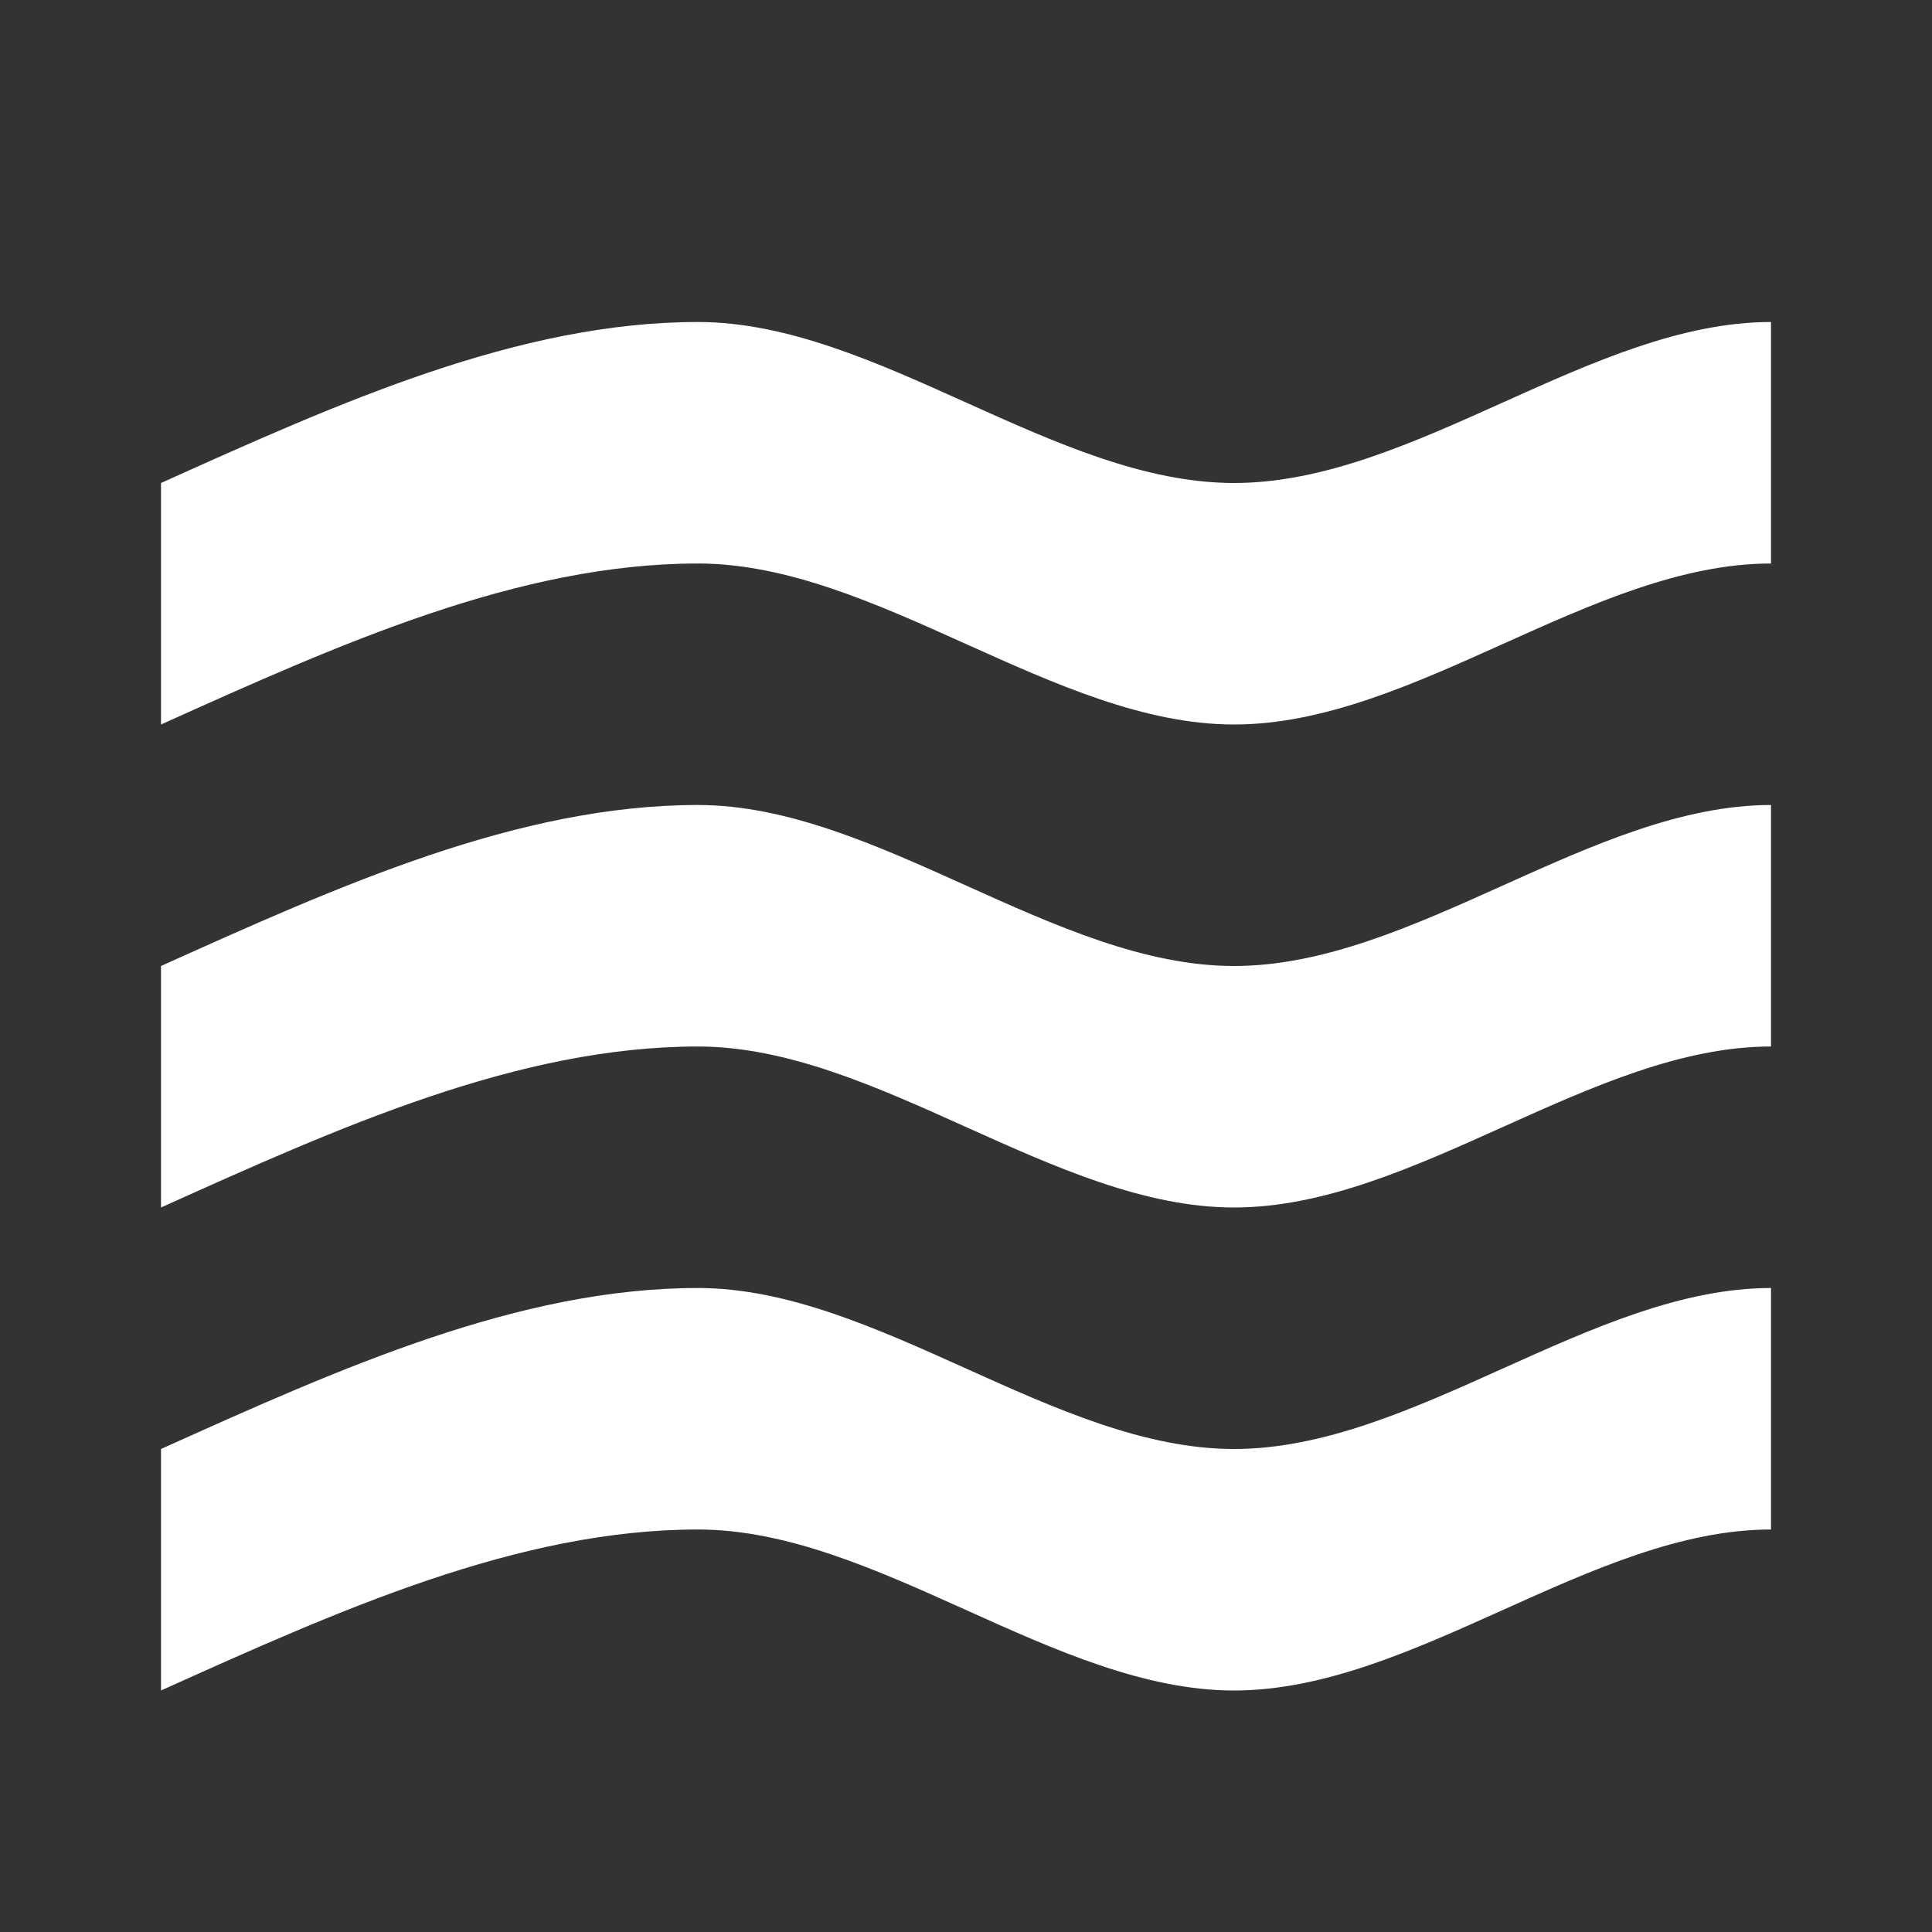 <?xml version="1.0" encoding="UTF-8"?><!DOCTYPE svg PUBLIC "-//W3C//DTD SVG 1.1//EN" "http://www.w3.org/Graphics/SVG/1.1/DTD/svg11.dtd"><svg xmlns="http://www.w3.org/2000/svg" xmlns:xlink="http://www.w3.org/1999/xlink" version="1.1" width="24" height="24" viewBox="0 0 24 24"><rect x="0" y="0" width="24" height="24" fill="#333333" stroke="none"/><path fill="#ffffff" d="M2,18C4.22,17 6.44,16 8.67,16C10.89,16 13.11,18 15.33,18C17.56,18 19.78,16 22,16V19C19.78,19 17.56,21 15.33,21C13.11,21 10.89,19 8.67,19C6.44,19 4.22,20 2,21V18M2,12C4.22,11 6.44,10 8.67,10C10.89,10 13.11,12 15.33,12C17.56,12 19.78,10 22,10V13C19.78,13 17.56,15 15.33,15C13.11,15 10.89,13 8.67,13C6.44,13 4.22,14 2,15V12M2,6C4.22,5 6.44,4 8.67,4C10.89,4 13.11,6 15.33,6C17.56,6 19.78,4 22,4V7C19.78,7 17.56,9 15.33,9C13.11,9 10.89,7 8.67,7C6.44,7 4.22,8 2,9V6Z" /></svg>